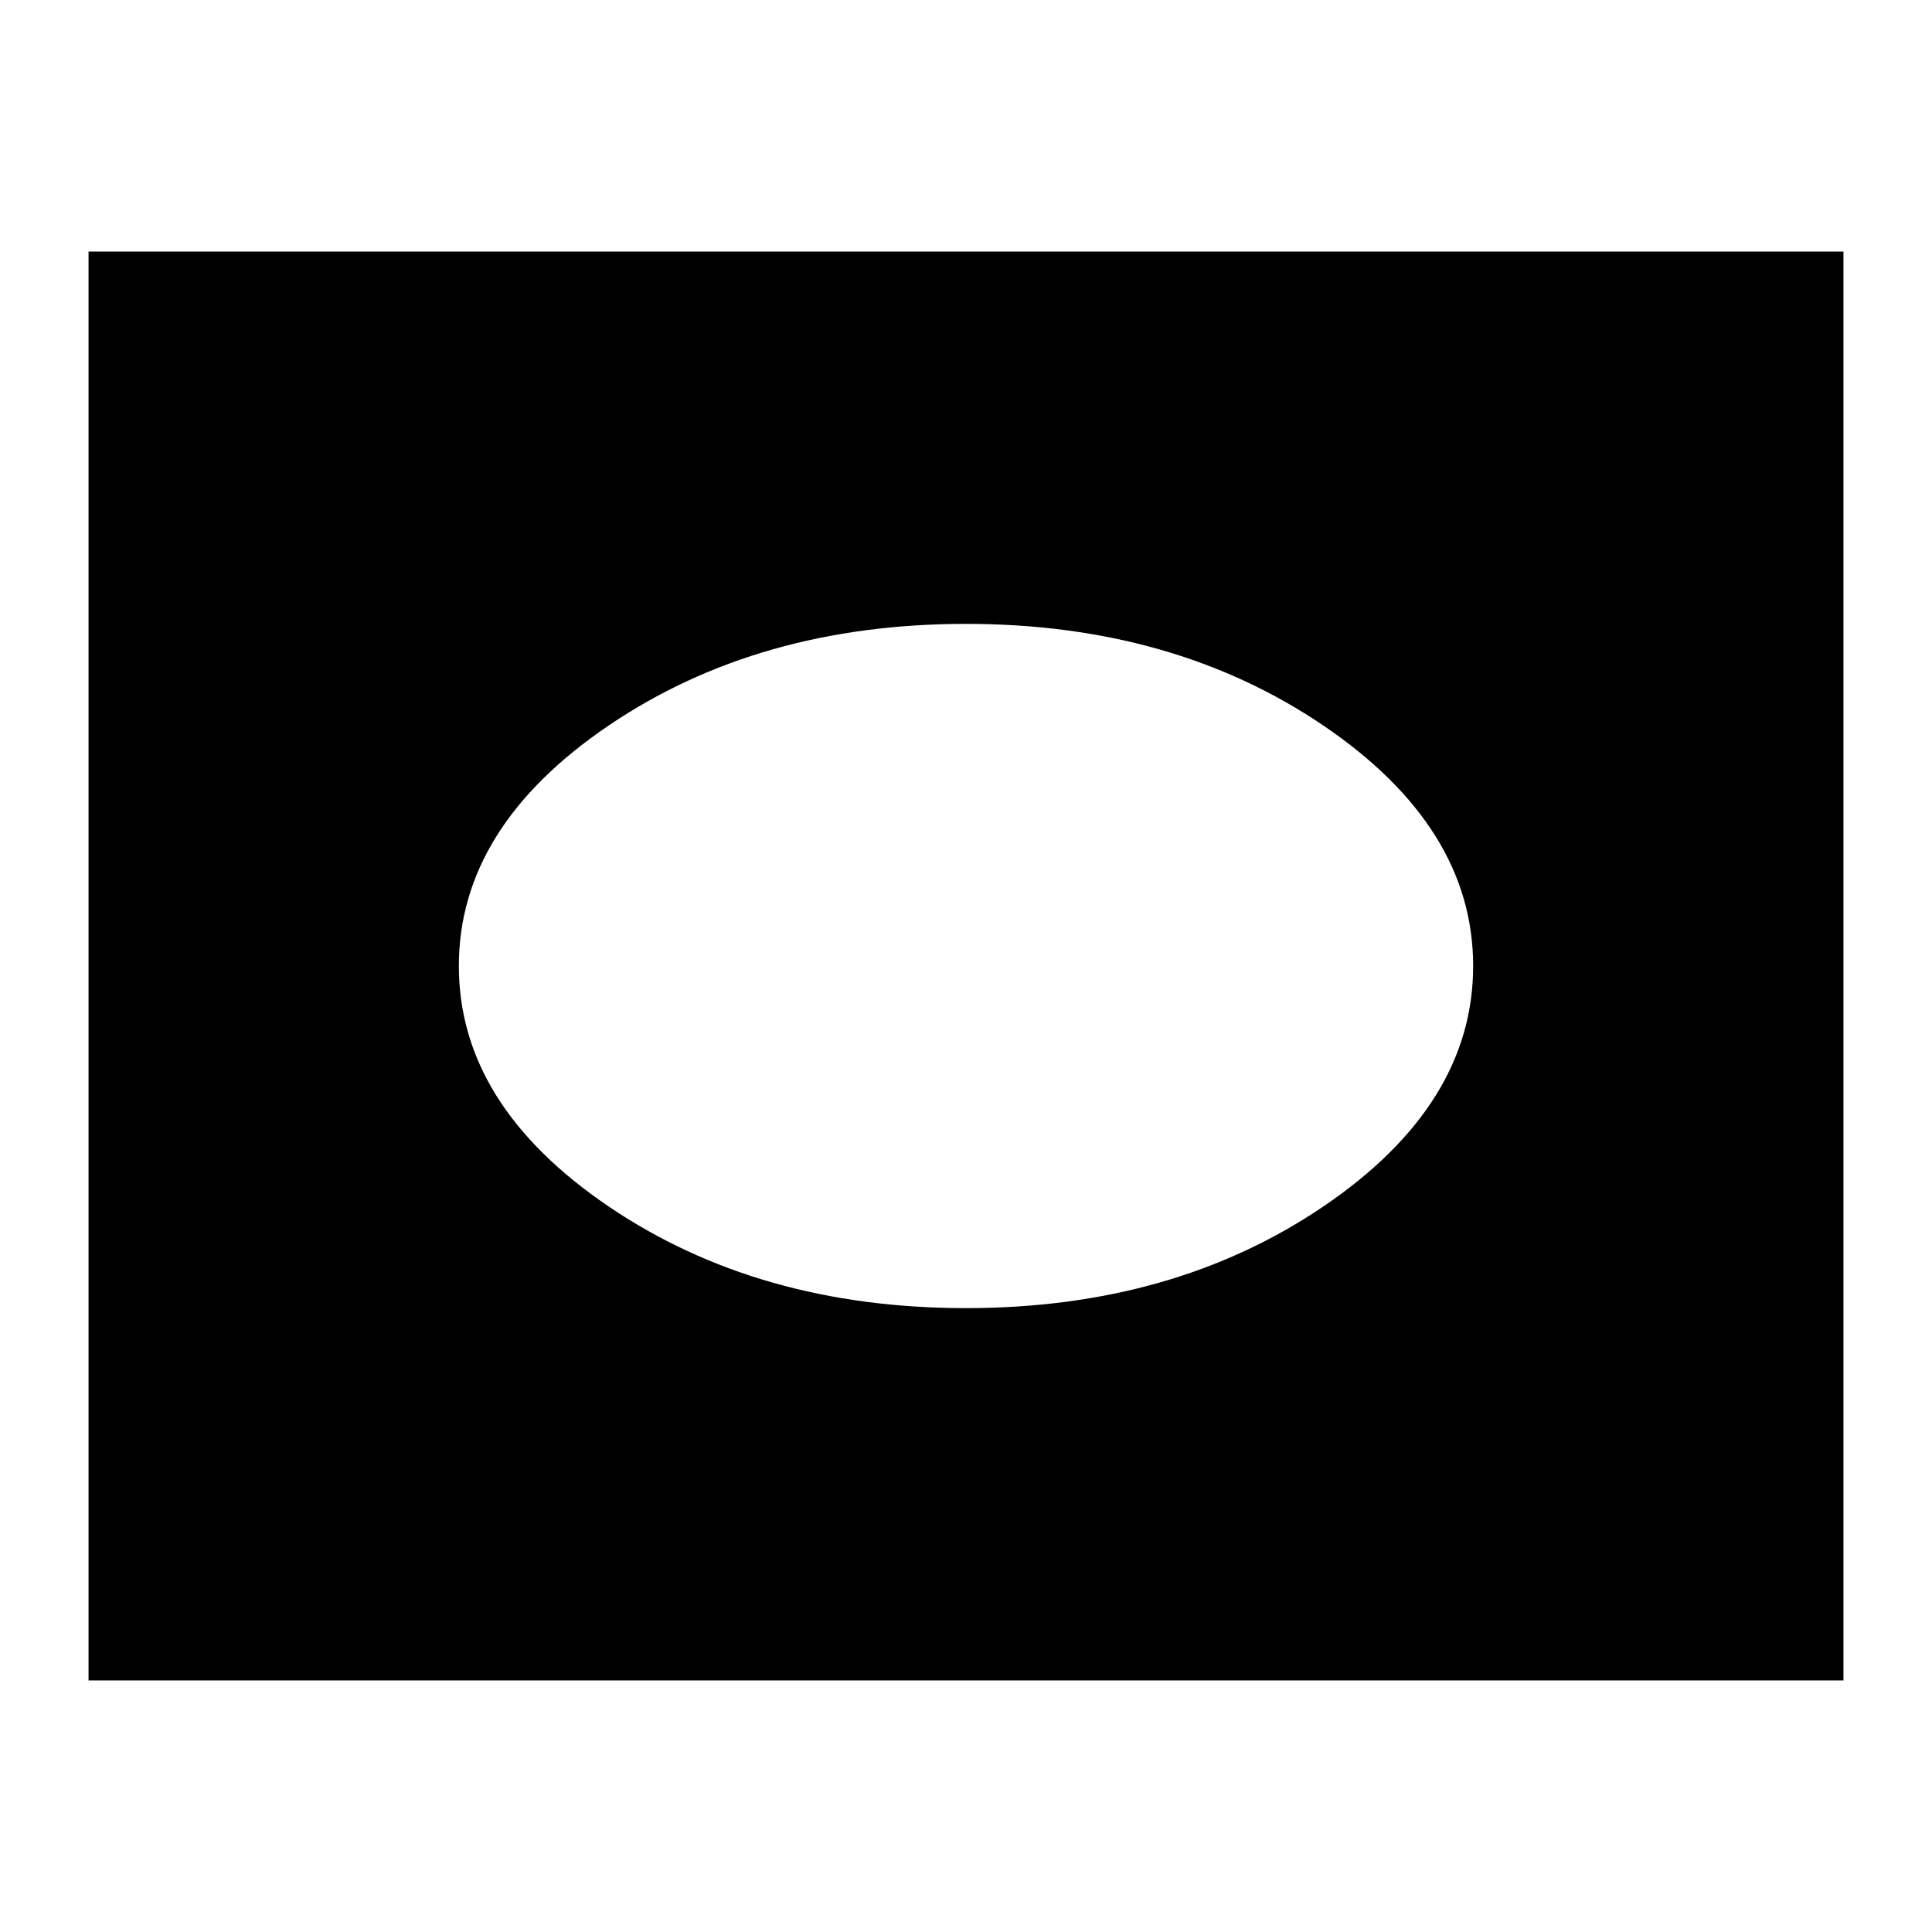 <svg xmlns="http://www.w3.org/2000/svg" height="24" width="24"><path d="M12 16.25q2.575 0 4.438-1.262Q18.3 13.725 18.3 12t-1.862-2.988Q14.575 7.75 12 7.75q-2.575 0-4.438 1.262Q5.7 10.275 5.7 12t1.862 2.988Q9.425 16.25 12 16.25ZM1.1 20.875V3.125h21.8v17.75Z"/></svg>
